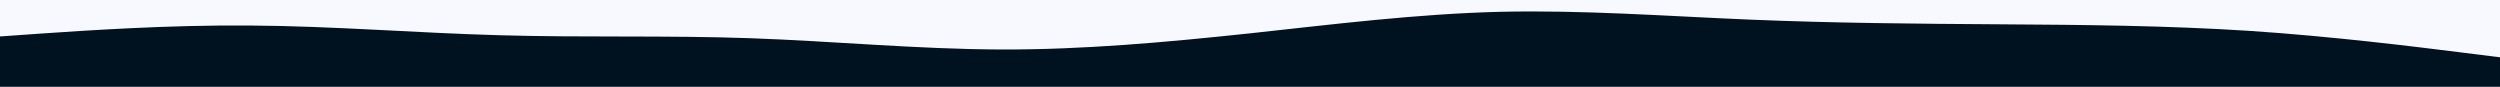 <svg id="visual" viewBox="0 0 1440 50" width="1440" height="50" xmlns="http://www.w3.org/2000/svg" xmlns:xlink="http://www.w3.org/1999/xlink" version="1.1"><rect x="0" y="0" width="1440" height="50" fill="#001220"></rect><path d="M0 21L24 19.3C48 17.7 96 14.3 144 14.7C192 15 240 19 288 20.3C336 21.7 384 20.3 432 22C480 23.7 528 28.3 576 28.5C624 28.7 672 24.3 720 19.2C768 14 816 8 864 6.8C912 5.7 960 9.3 1008 11.3C1056 13.3 1104 13.7 1152 14C1200 14.3 1248 14.7 1296 17.8C1344 21 1392 27 1416 30L1440 33L1440 0L1416 0C1392 0 1344 0 1296 0C1248 0 1200 0 1152 0C1104 0 1056 0 1008 0C960 0 912 0 864 0C816 0 768 0 720 0C672 0 624 0 576 0C528 0 480 0 432 0C384 0 336 0 288 0C240 0 192 0 144 0C96 0 48 0 24 0L0 0Z" fill="#F7F9FF" stroke-linecap="round" stroke-linejoin="miter"></path></svg>